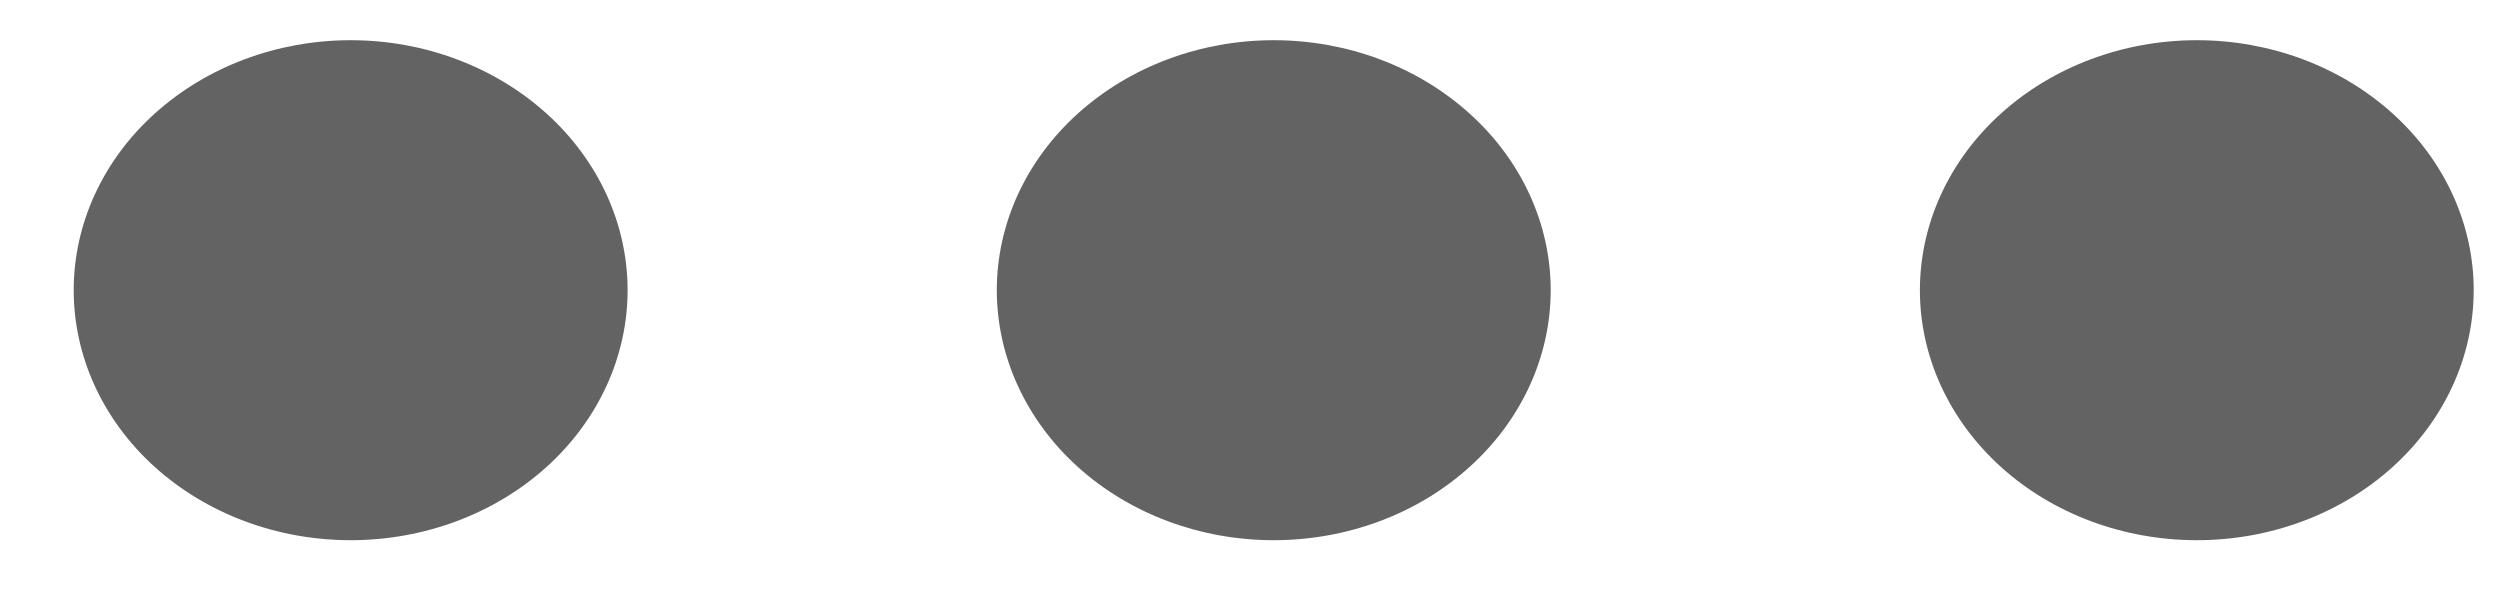 <svg width="25" height="6" viewBox="0 0 25 6" fill="none" xmlns="http://www.w3.org/2000/svg">
<path d="M21.968 0.402C22.703 0.402 23.407 0.666 23.926 1.135C24.445 1.603 24.737 2.239 24.737 2.902C24.737 3.565 24.445 4.201 23.926 4.67C23.407 5.139 22.703 5.402 21.968 5.402C21.234 5.402 20.529 5.139 20.01 4.67C19.491 4.201 19.199 3.565 19.199 2.902C19.199 2.239 19.491 1.603 20.01 1.135C20.529 0.666 21.234 0.402 21.968 0.402ZM12.737 0.402C13.472 0.402 14.176 0.666 14.695 1.135C15.215 1.603 15.507 2.239 15.507 2.902C15.507 3.565 15.215 4.201 14.695 4.67C14.176 5.139 13.472 5.402 12.737 5.402C12.003 5.402 11.299 5.139 10.779 4.67C10.26 4.201 9.968 3.565 9.968 2.902C9.968 2.239 10.26 1.603 10.779 1.135C11.299 0.666 12.003 0.402 12.737 0.402ZM3.507 0.402C4.241 0.402 4.945 0.666 5.465 1.135C5.984 1.603 6.276 2.239 6.276 2.902C6.276 3.565 5.984 4.201 5.465 4.67C4.945 5.139 4.241 5.402 3.507 5.402C2.772 5.402 2.068 5.139 1.548 4.67C1.029 4.201 0.737 3.565 0.737 2.902C0.737 2.239 1.029 1.603 1.548 1.135C2.068 0.666 2.772 0.402 3.507 0.402Z" fill="#636363"/>
</svg>
